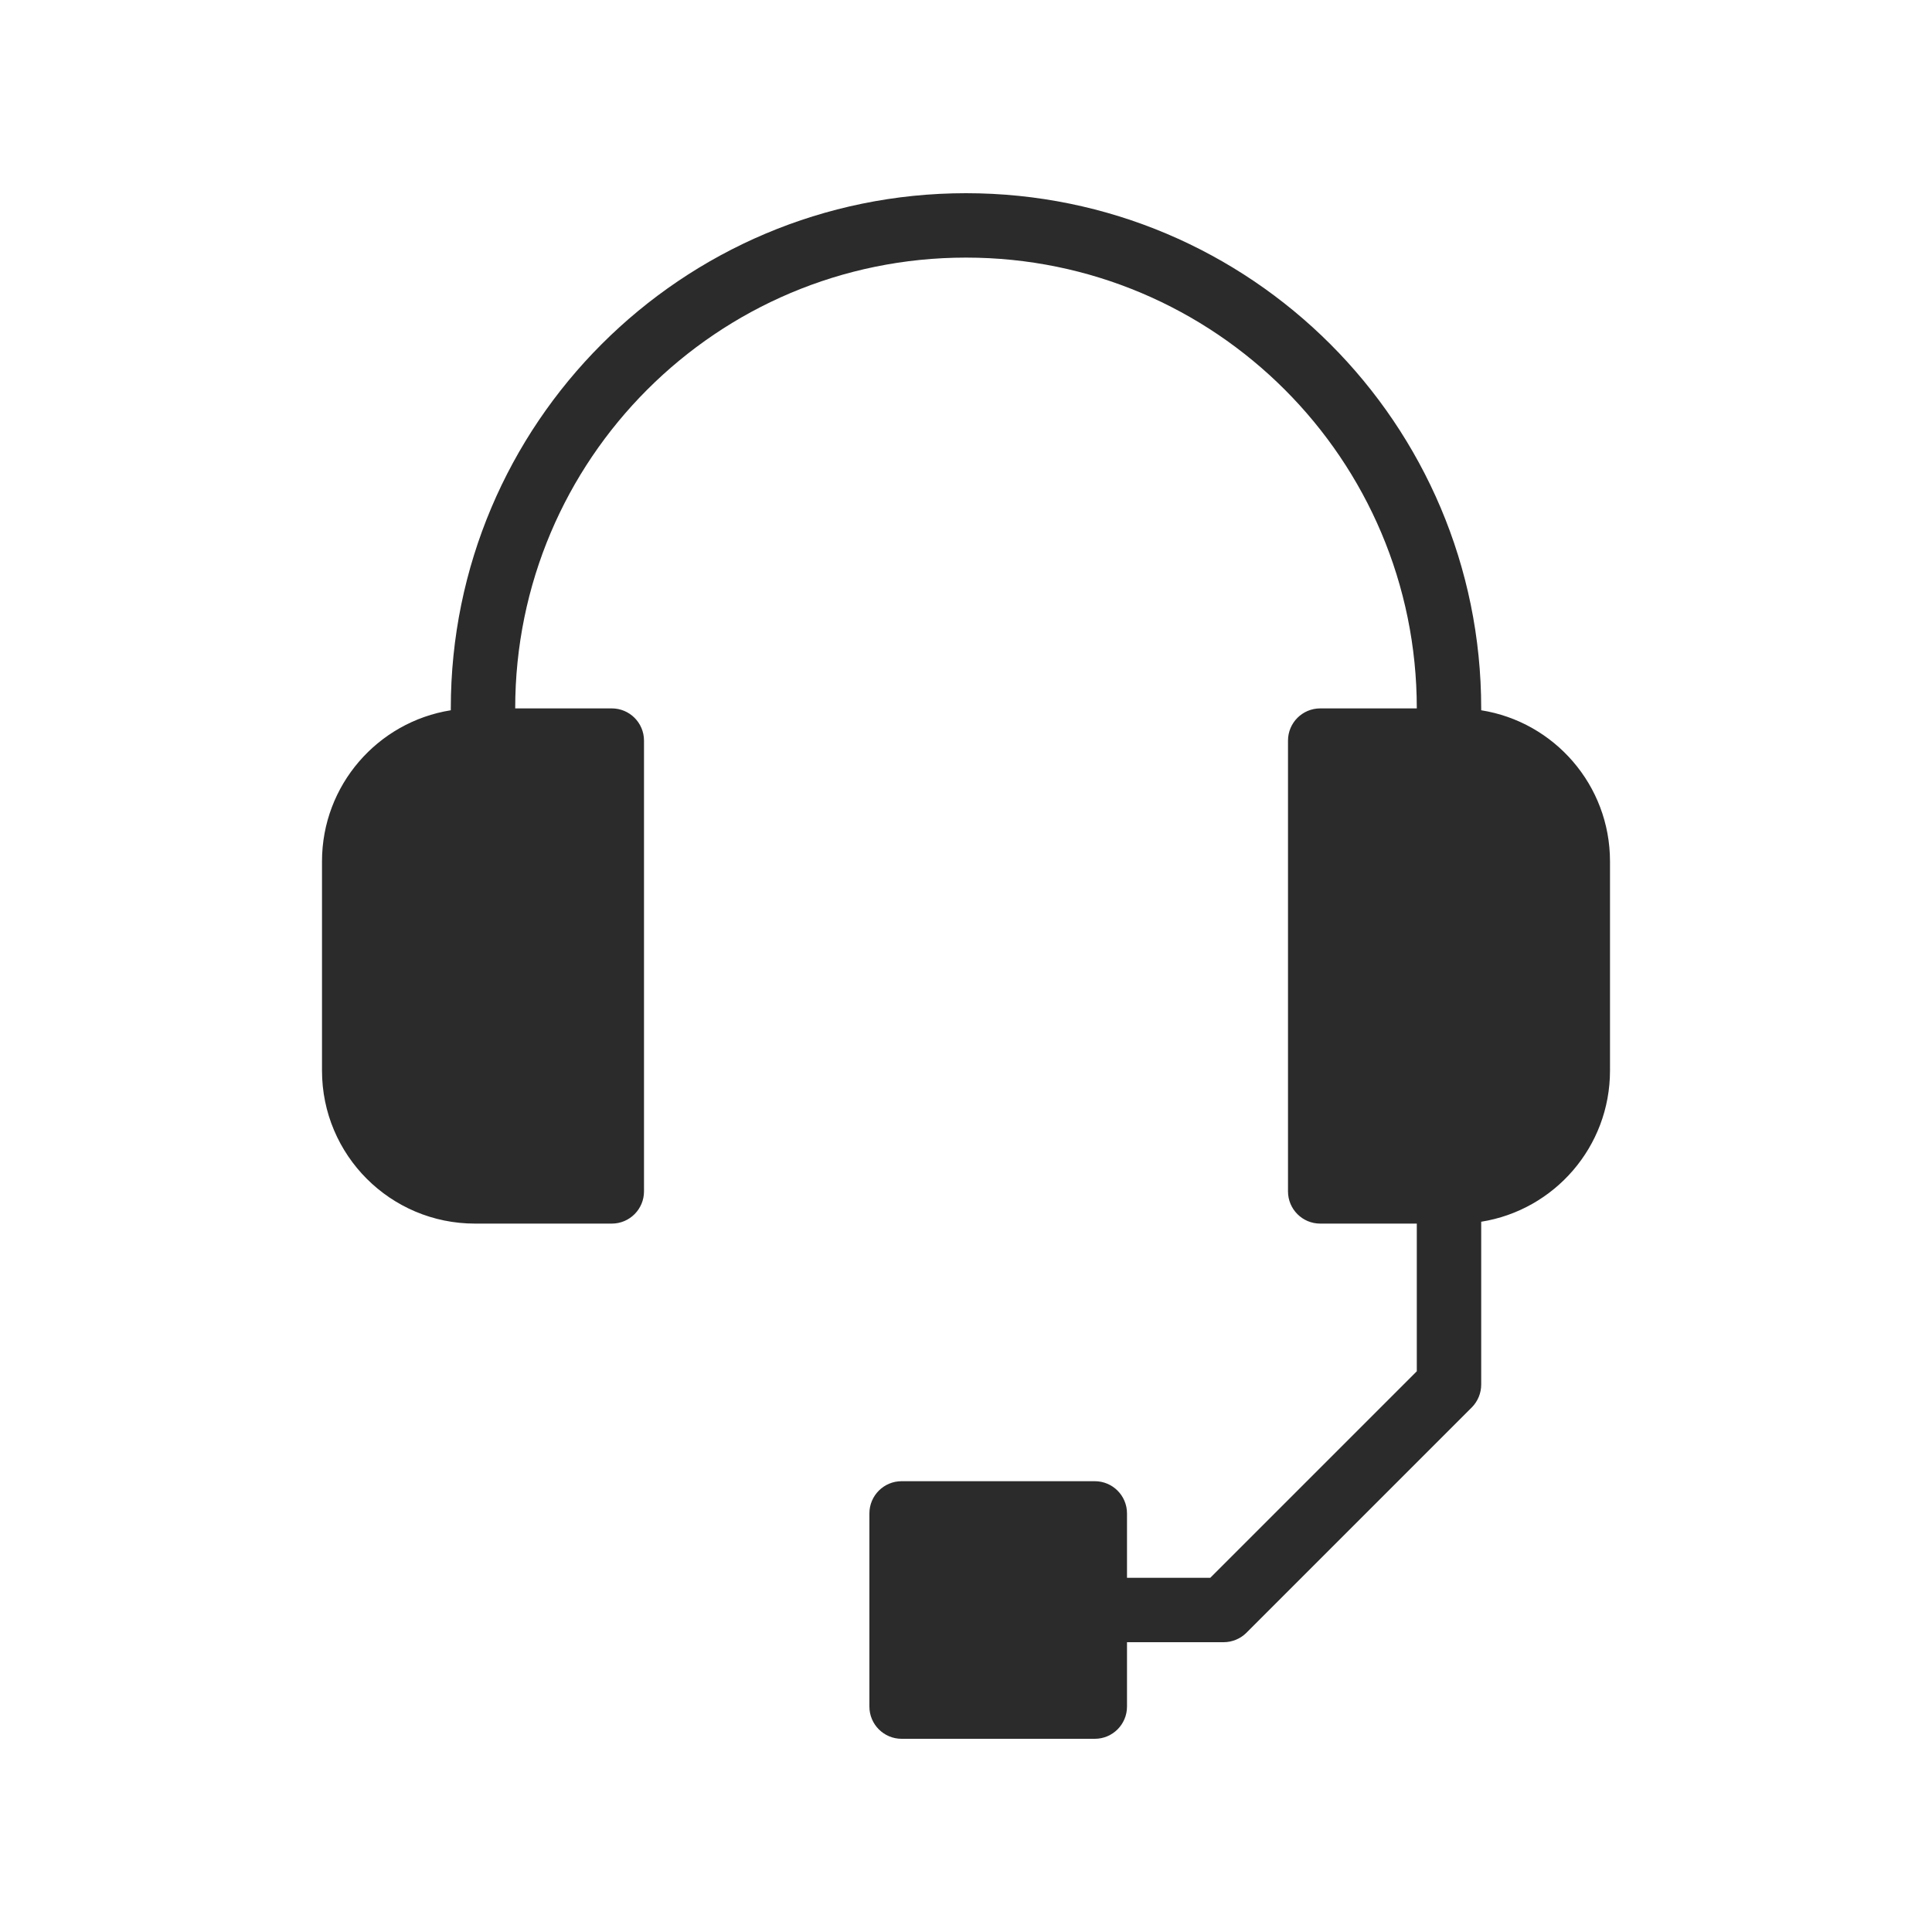 <svg width="30" height="30" viewBox="0 0 30 30" fill="none" xmlns="http://www.w3.org/2000/svg">
<path fill-rule="evenodd" clip-rule="evenodd" d="M15 4C11.134 4 8 7.134 8 11H9.5C9.776 11 10 11.224 10 11.5V18.5C10 18.776 9.776 19 9.5 19H7.375C6.063 19 5 17.937 5 16.625V13.375C5 12.191 5.867 11.209 7 11.029V11C7 6.582 10.582 3 15 3C19.418 3 23 6.582 23 11V11.029C24.134 11.209 25 12.191 25 13.375V16.625C25 17.809 24.134 18.791 23 18.971V21.5C23 21.633 22.947 21.76 22.854 21.854L19.354 25.354C19.26 25.447 19.133 25.5 19 25.5H17.5V26.5C17.5 26.776 17.276 27 17 27H14C13.724 27 13.5 26.776 13.5 26.5V23.5C13.5 23.224 13.724 23 14 23H17C17.276 23 17.5 23.224 17.5 23.5V24.5H18.793L22 21.293V19H20.5C20.224 19 20 18.776 20 18.5V11.5C20 11.224 20.224 11 20.5 11L22 11C22 7.134 18.866 4 15 4Z" fill="#2B2B2C"/>
</svg>

